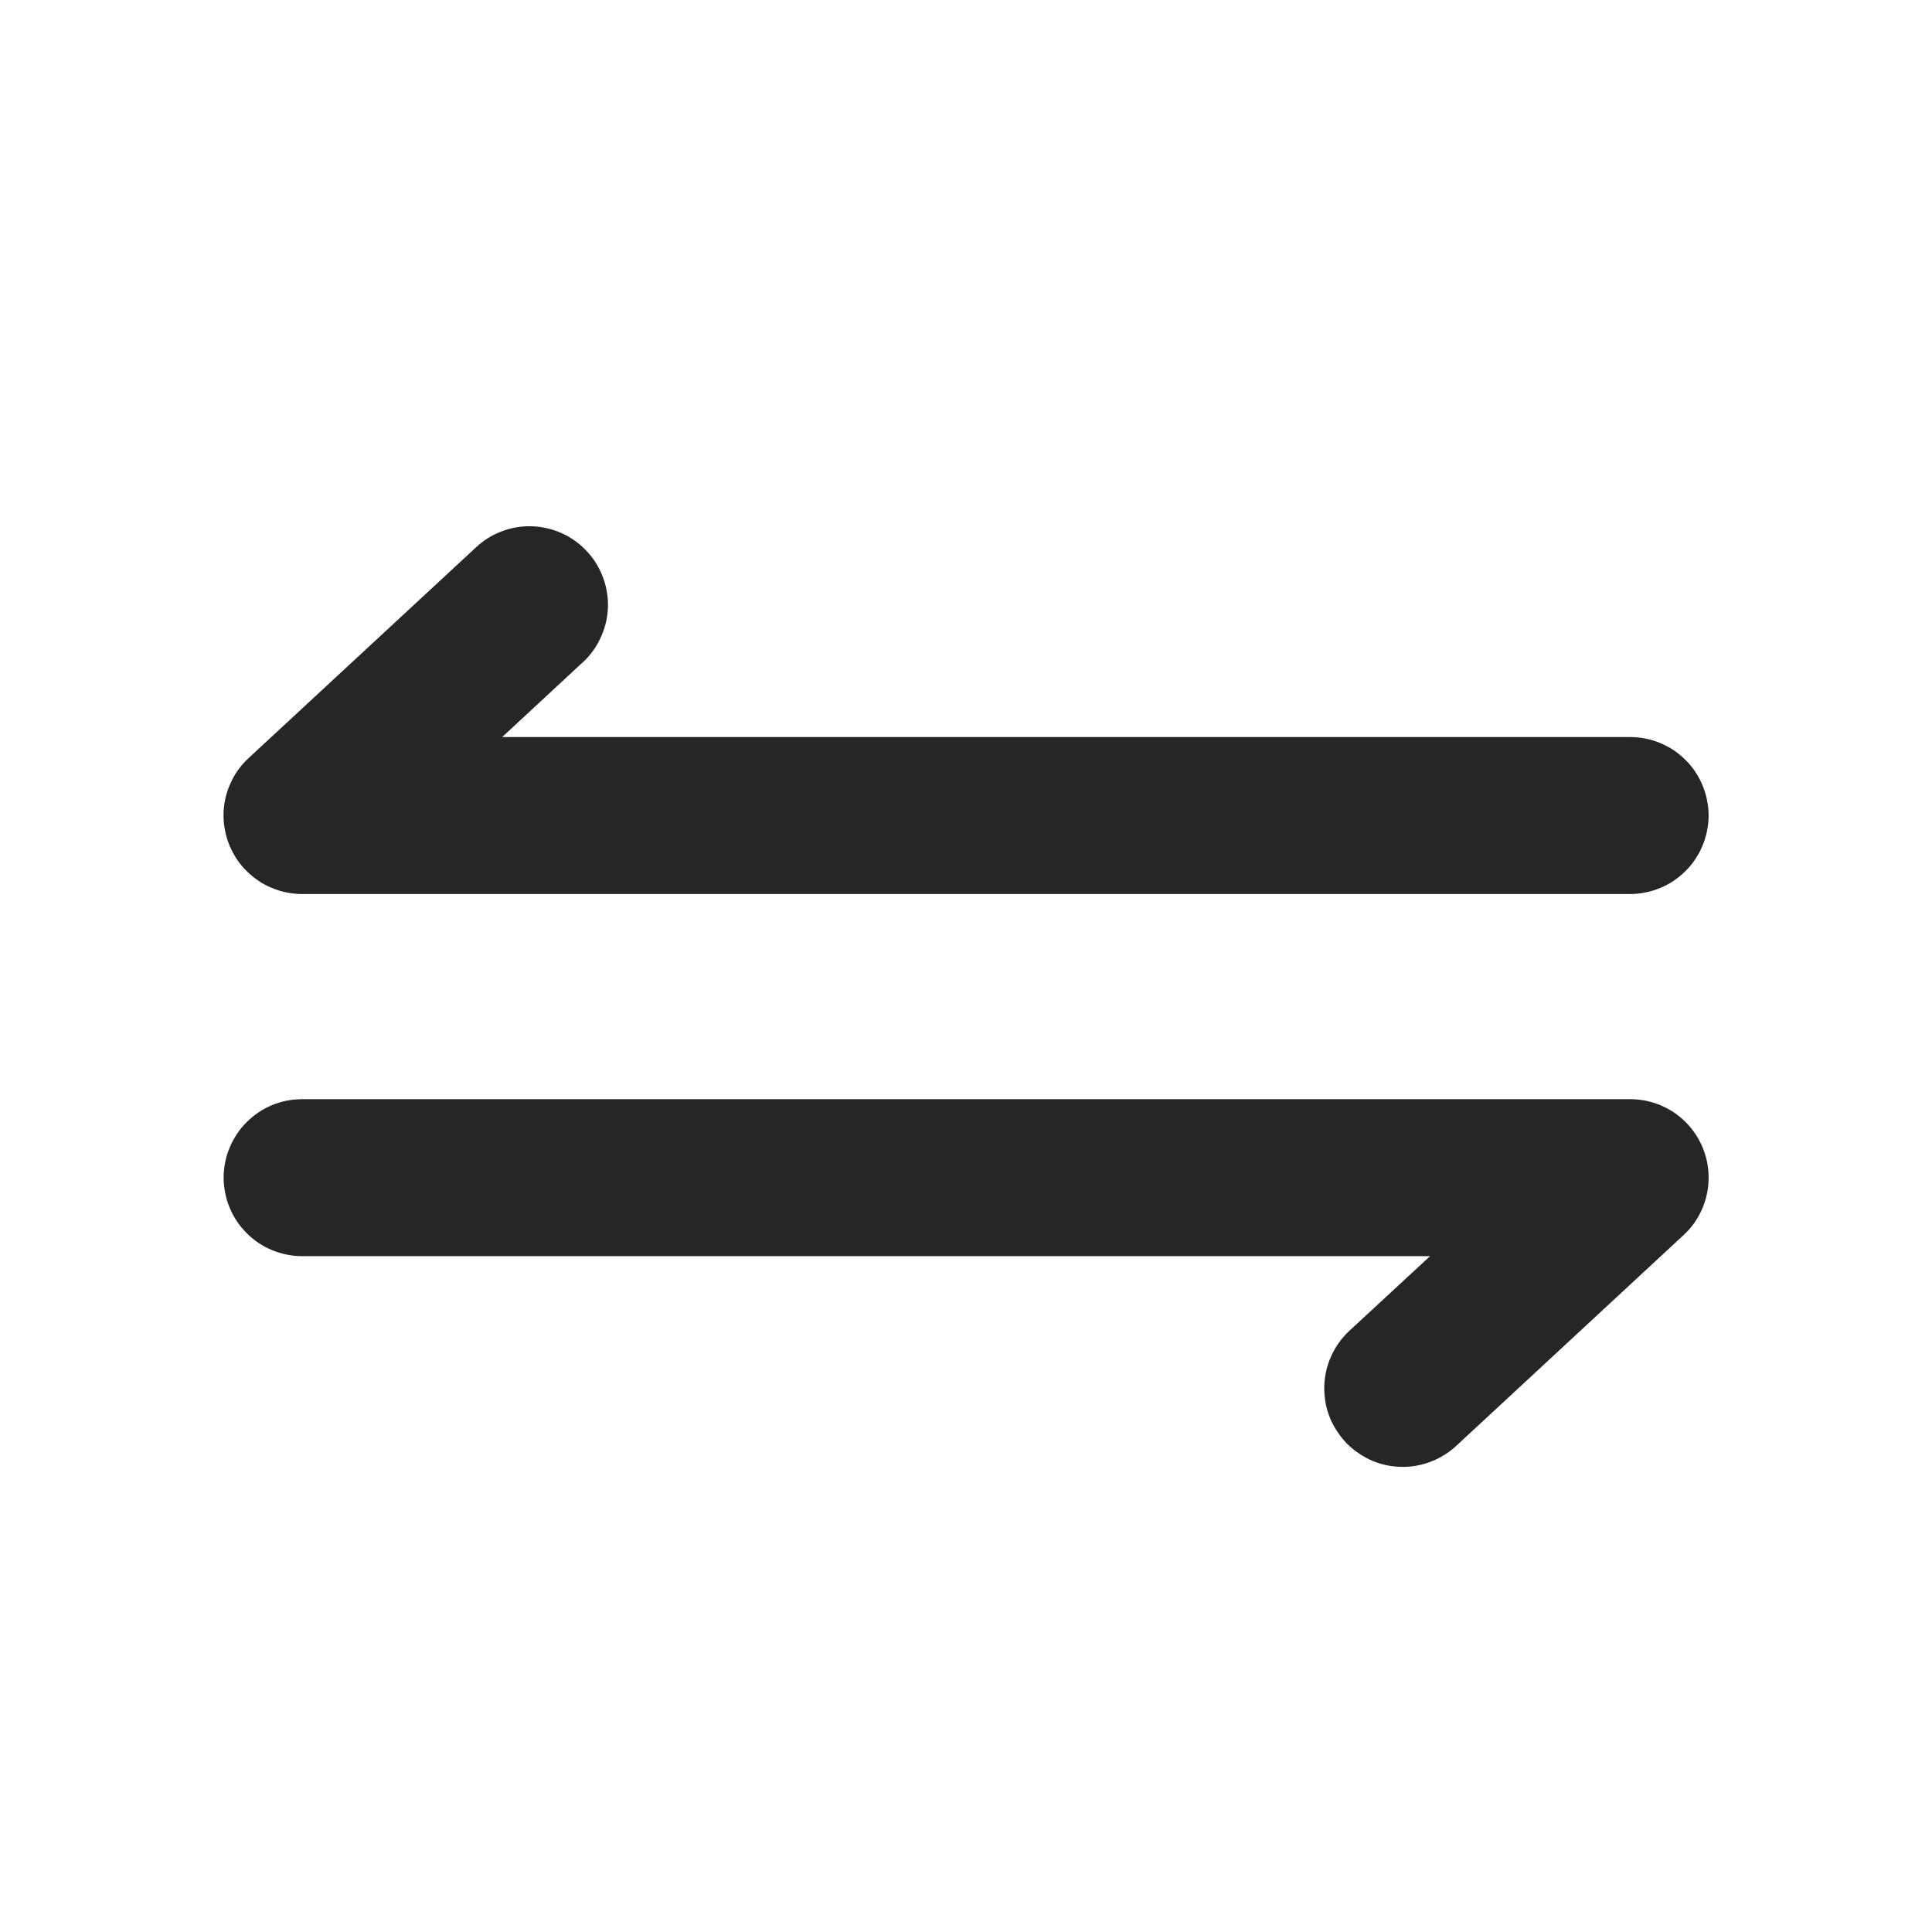 <svg xmlns="http://www.w3.org/2000/svg" xmlns:xlink="http://www.w3.org/1999/xlink" fill="none" version="1.1" width="16" height="16" viewBox="0 0 16 16"><defs><clipPath id="master_svg0_351_0268"><rect x="16" y="0" width="16" height="16" rx="0"/></clipPath></defs><g transform="matrix(0,1,-1,0,16,-16)" clip-path="url(#master_svg0_351_0268)"><g transform="matrix(0,-1,1,0,7.51,34.507)"><path d="M23.334,13.975Q23.433,13.883,23.487,13.758Q23.542,13.634,23.542,13.498Q23.542,13.434,23.529,13.371Q23.517,13.309,23.492,13.25Q23.468,13.19,23.432,13.137Q23.397,13.084,23.351,13.039Q23.306,12.993,23.253,12.958Q23.2,12.922,23.141,12.898Q23.081,12.873,23.019,12.861Q22.956,12.848,22.892,12.848Q22.769,12.848,22.655,12.893Q22.54,12.938,22.45,13.022L20.567,14.767Q20.467,14.859,20.413,14.983Q20.358,15.108,20.358,15.244Q20.358,15.308,20.371,15.37Q20.383,15.433,20.408,15.492Q20.432,15.551,20.468,15.605Q20.503,15.658,20.549,15.703Q20.594,15.748,20.647,15.784Q20.7,15.82,20.76,15.844Q20.819,15.869,20.881,15.881Q20.944,15.894,21.008,15.894L32.007,15.894Q32.071,15.894,32.133,15.881Q32.196,15.869,32.255,15.844Q32.315,15.82,32.368,15.784Q32.421,15.748,32.466,15.703Q32.512,15.658,32.547,15.605Q32.583,15.551,32.607,15.492Q32.632,15.433,32.644,15.37Q32.657,15.308,32.657,15.244Q32.657,15.18,32.644,15.117Q32.632,15.054,32.607,14.995Q32.583,14.936,32.547,14.882Q32.512,14.829,32.466,14.784Q32.421,14.739,32.368,14.703Q32.315,14.668,32.255,14.643Q32.196,14.619,32.133,14.606Q32.071,14.594,32.007,14.594L22.666,14.594L23.333,13.975L23.334,13.975L23.334,13.975Z" fill-rule="evenodd" fill="#262626" fill-opacity="1"/></g><g transform="matrix(0,1,-1,0,29.998,-24.998)"><path d="M29.823,2.977Q29.922,2.885,29.977,2.76Q30.031,2.636,30.031,2.5Q30.031,2.436,30.019,2.373Q30.006,2.31,29.982,2.251Q29.957,2.192,29.921,2.139Q29.886,2.086,29.841,2.04Q29.795,1.995,29.742,1.96Q29.689,1.924,29.63,1.899Q29.571,1.875,29.508,1.862Q29.445,1.85,29.381,1.85Q29.258,1.85,29.144,1.895Q29.029,1.94,28.939,2.023L27.056,3.769Q26.956,3.861,26.902,3.985Q26.848,4.11,26.848,4.245Q26.848,4.309,26.86,4.372Q26.873,4.435,26.897,4.494Q26.922,4.553,26.957,4.606Q26.993,4.66,27.038,4.705Q27.083,4.75,27.136,4.786Q27.19,4.821,27.249,4.846Q27.308,4.87,27.371,4.883Q27.434,4.895,27.498,4.895L38.496,4.895Q38.56,4.895,38.623,4.883Q38.685,4.87,38.745,4.846Q38.804,4.821,38.857,4.786Q38.91,4.75,38.955,4.705Q39.001,4.66,39.036,4.606Q39.072,4.553,39.096,4.494Q39.121,4.435,39.133,4.372Q39.146,4.309,39.146,4.245Q39.146,4.181,39.133,4.118Q39.121,4.056,39.096,3.997Q39.072,3.937,39.036,3.884Q39.001,3.831,38.955,3.786Q38.91,3.74,38.857,3.705Q38.804,3.669,38.745,3.645Q38.685,3.62,38.623,3.608Q38.56,3.595,38.496,3.595L29.155,3.595L29.823,2.977L29.823,2.977L29.823,2.977Z" fill-rule="evenodd" fill="#262626" fill-opacity="1"/></g></g></svg>